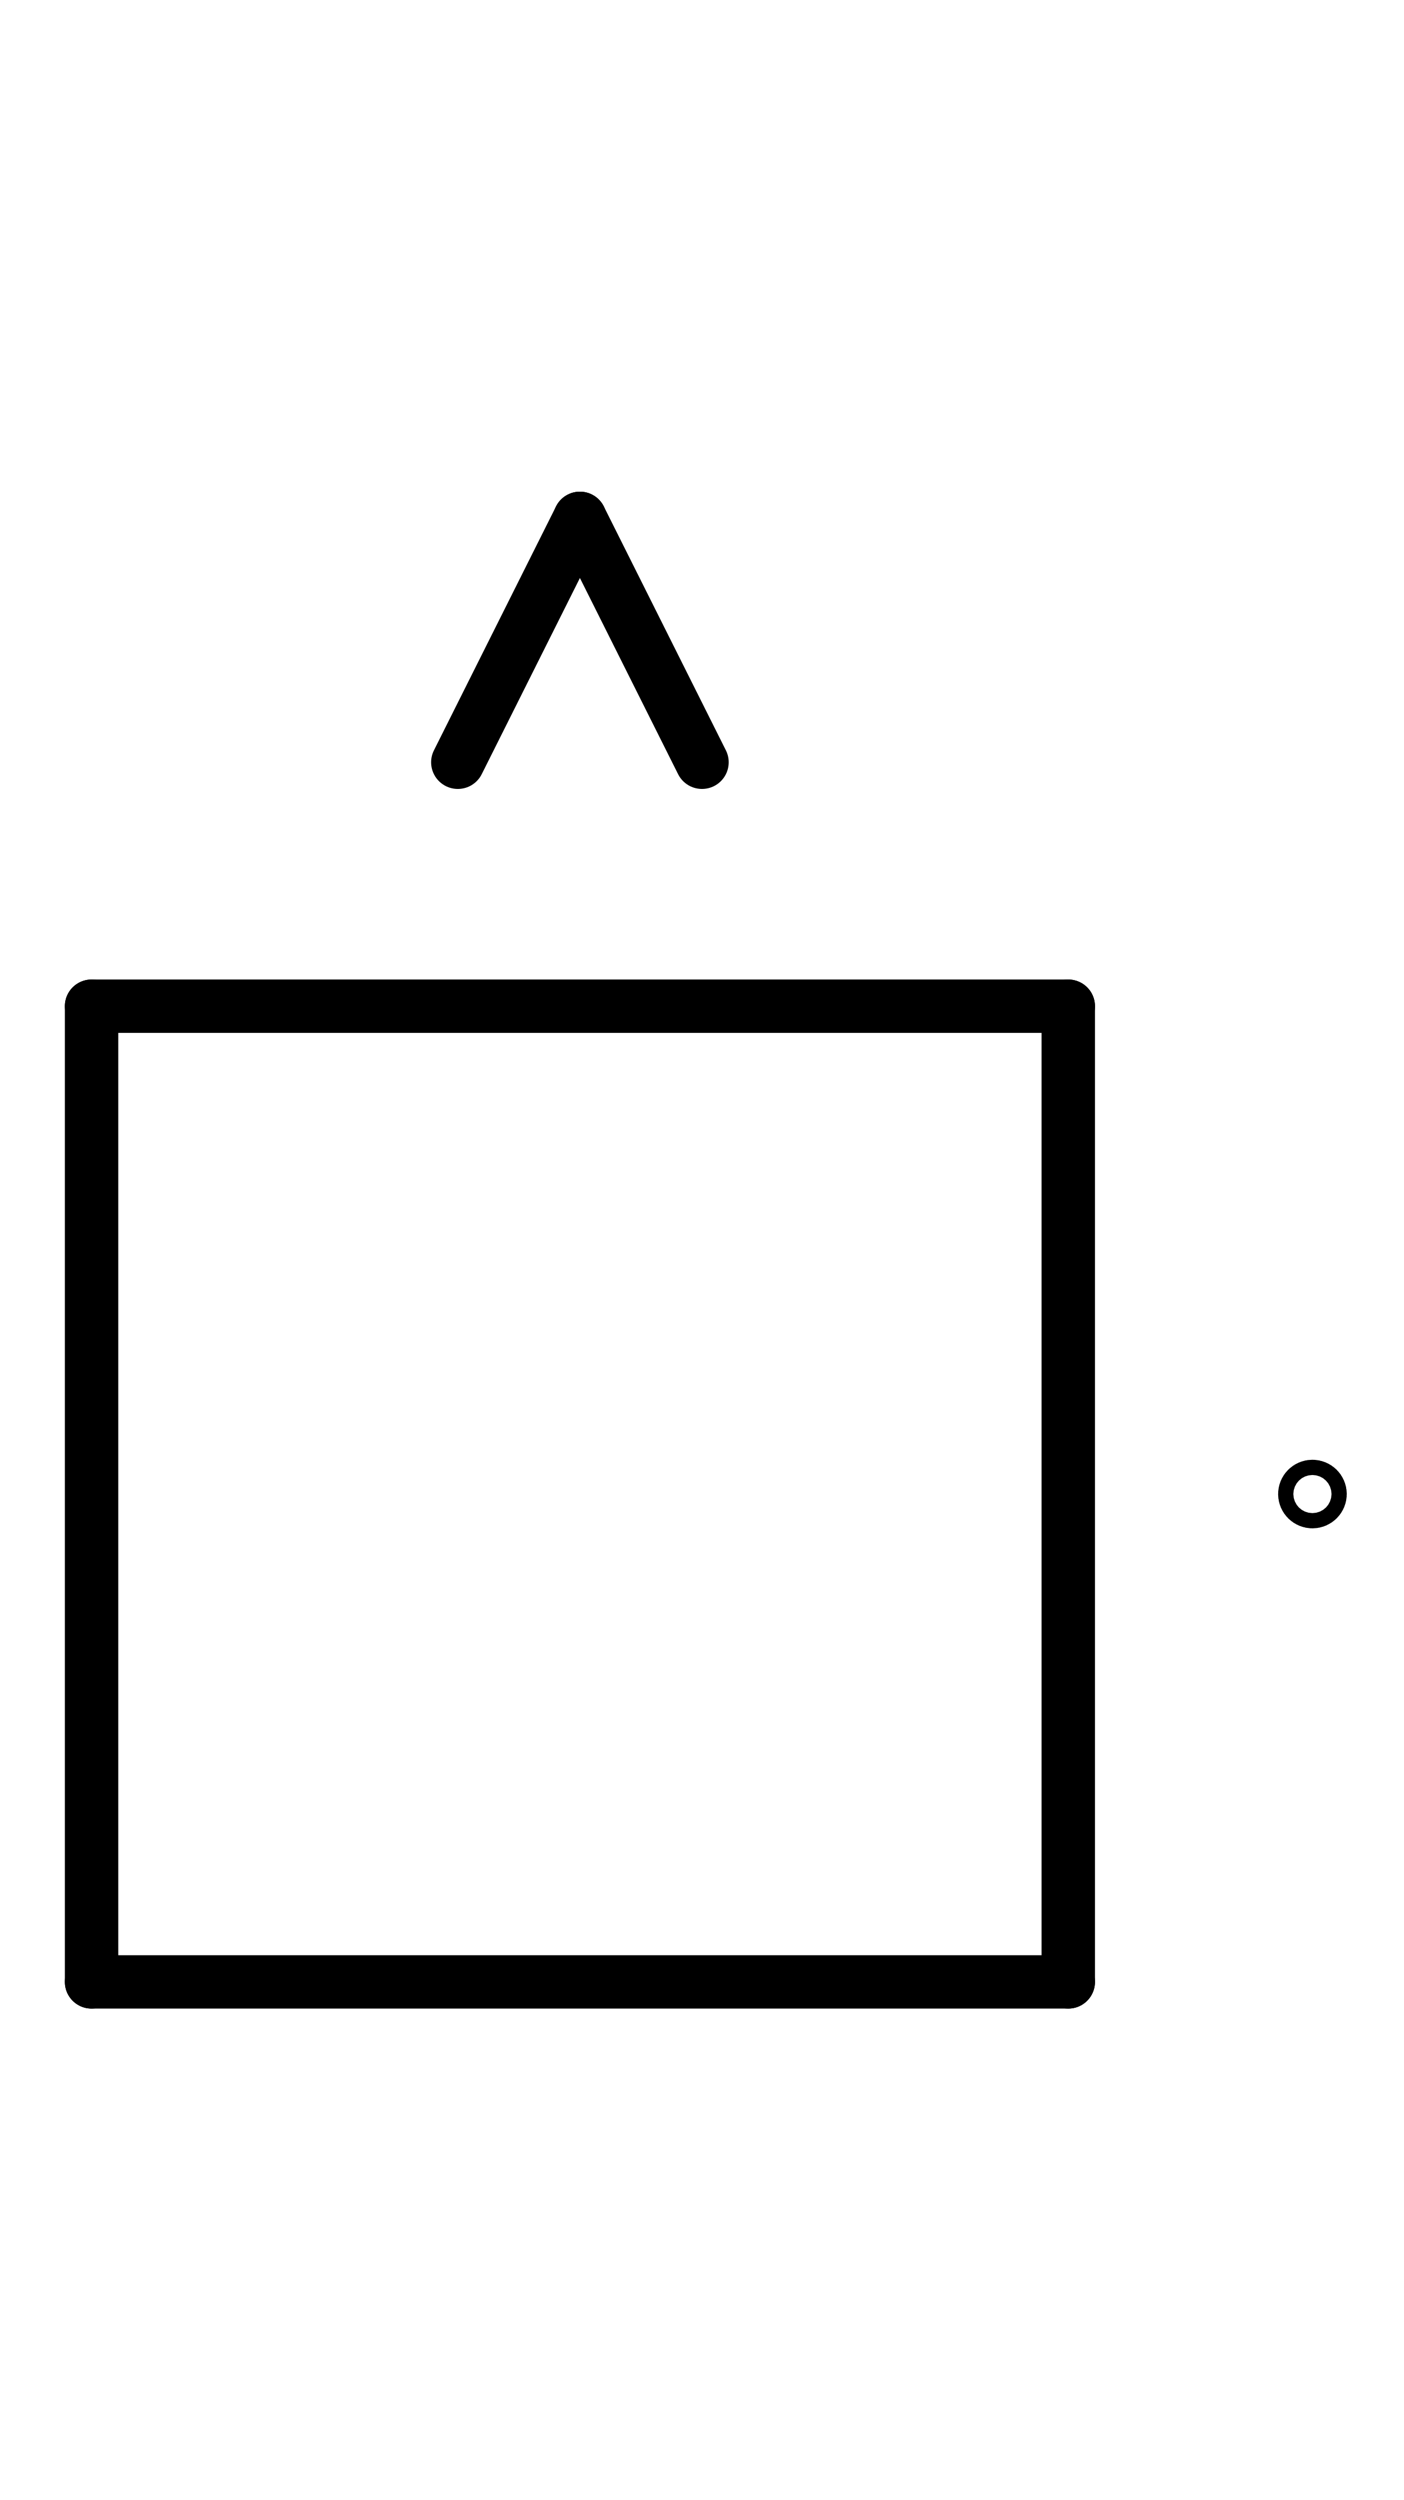 <?xml version="1.0" encoding="UTF-8" standalone="no"?>
<!DOCTYPE svg PUBLIC "-//W3C//DTD SVG 1.0//EN" "http://www.w3.org/TR/2001/REC-SVG-20010904/DTD/svg10.dtd">
<svg xmlns="http://www.w3.org/2000/svg" xmlns:xlink="http://www.w3.org/1999/xlink" fill-rule="evenodd" height="4.542in" preserveAspectRatio="none" stroke-linecap="round" viewBox="0 0 184 328" width="2.552in">
<style type="text/css">
.brush0 { fill: rgb(255,255,255); }
.pen0 { stroke: rgb(0,0,0); stroke-width: 1; stroke-linejoin: round; }
.font0 { font-size: 11px; font-family: "MS Sans Serif"; }
.pen1 { stroke: rgb(0,0,0); stroke-width: 7; stroke-linejoin: round; }
.brush1 { fill: none; }
.font1 { font-weight: bold; font-size: 16px; font-family: System, sans-serif; }
</style>
<g>
<line class="pen1" fill="none" x1="12" x2="140" y1="132" y2="132"/>
<line class="pen1" fill="none" x1="140" x2="140" y1="132" y2="260"/>
<line class="pen1" fill="none" x1="140" x2="12" y1="260" y2="260"/>
<line class="pen1" fill="none" x1="12" x2="12" y1="260" y2="132"/>
<line class="pen1" fill="none" x1="60" x2="76" y1="100" y2="68"/>
<line class="pen1" fill="none" x1="76" x2="92" y1="68" y2="100"/>
<ellipse class="pen1 brush1" cx="172" cy="196" rx="1" ry="1"/>
</g>
</svg>
